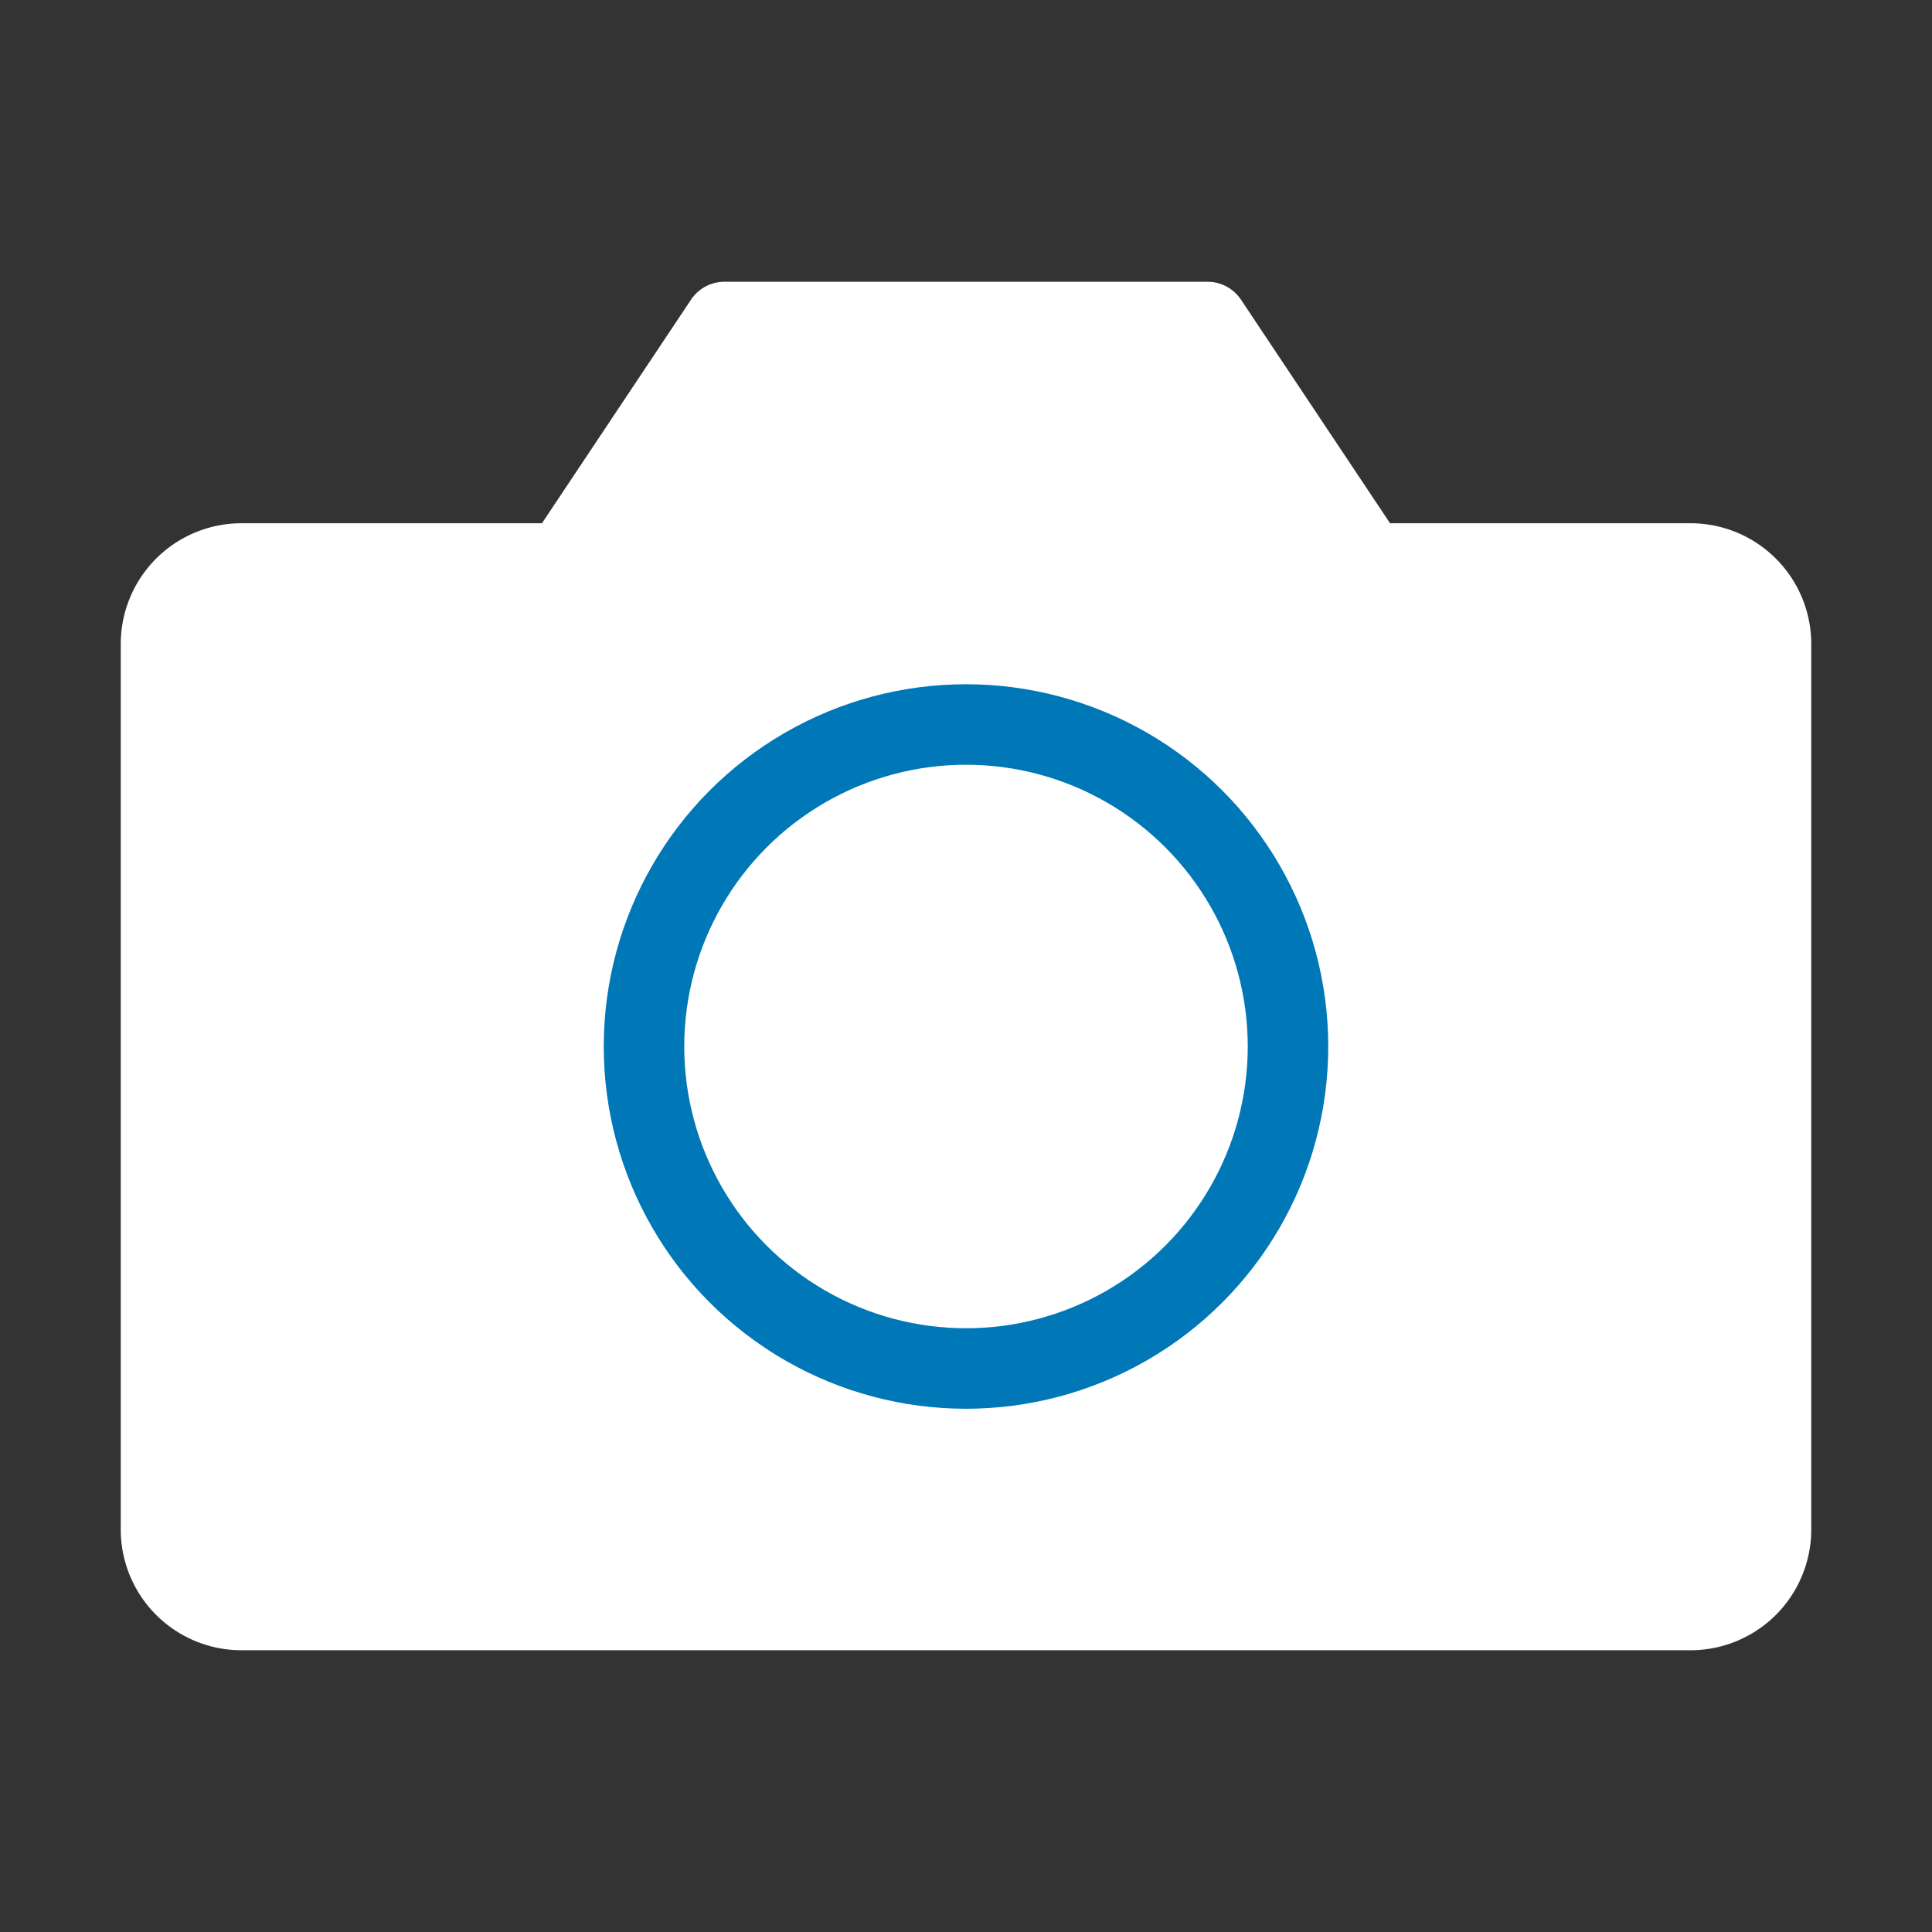 <svg xmlns="http://www.w3.org/2000/svg" width="64px" height="64px" fill="#fff" viewBox="0 0 24 24" stroke="#fff">
  <rect x="0" y="0" width="24" height="24" fill="#333333" stroke="none"/>
  <path stroke-linecap="round" stroke-linejoin="round" fill="#fff" stroke-width="1" d="M3 7h4l2-3h6l2 3h4a1 1 0 011 1v11a1 1 0 01-1 1H3a1 1 0 01-1-1V8a1 1 0 011-1z" />
  <circle cx="12" cy="13" r="4" stroke="#0077b6" stroke-width="1" fill="#fff" />
</svg>
